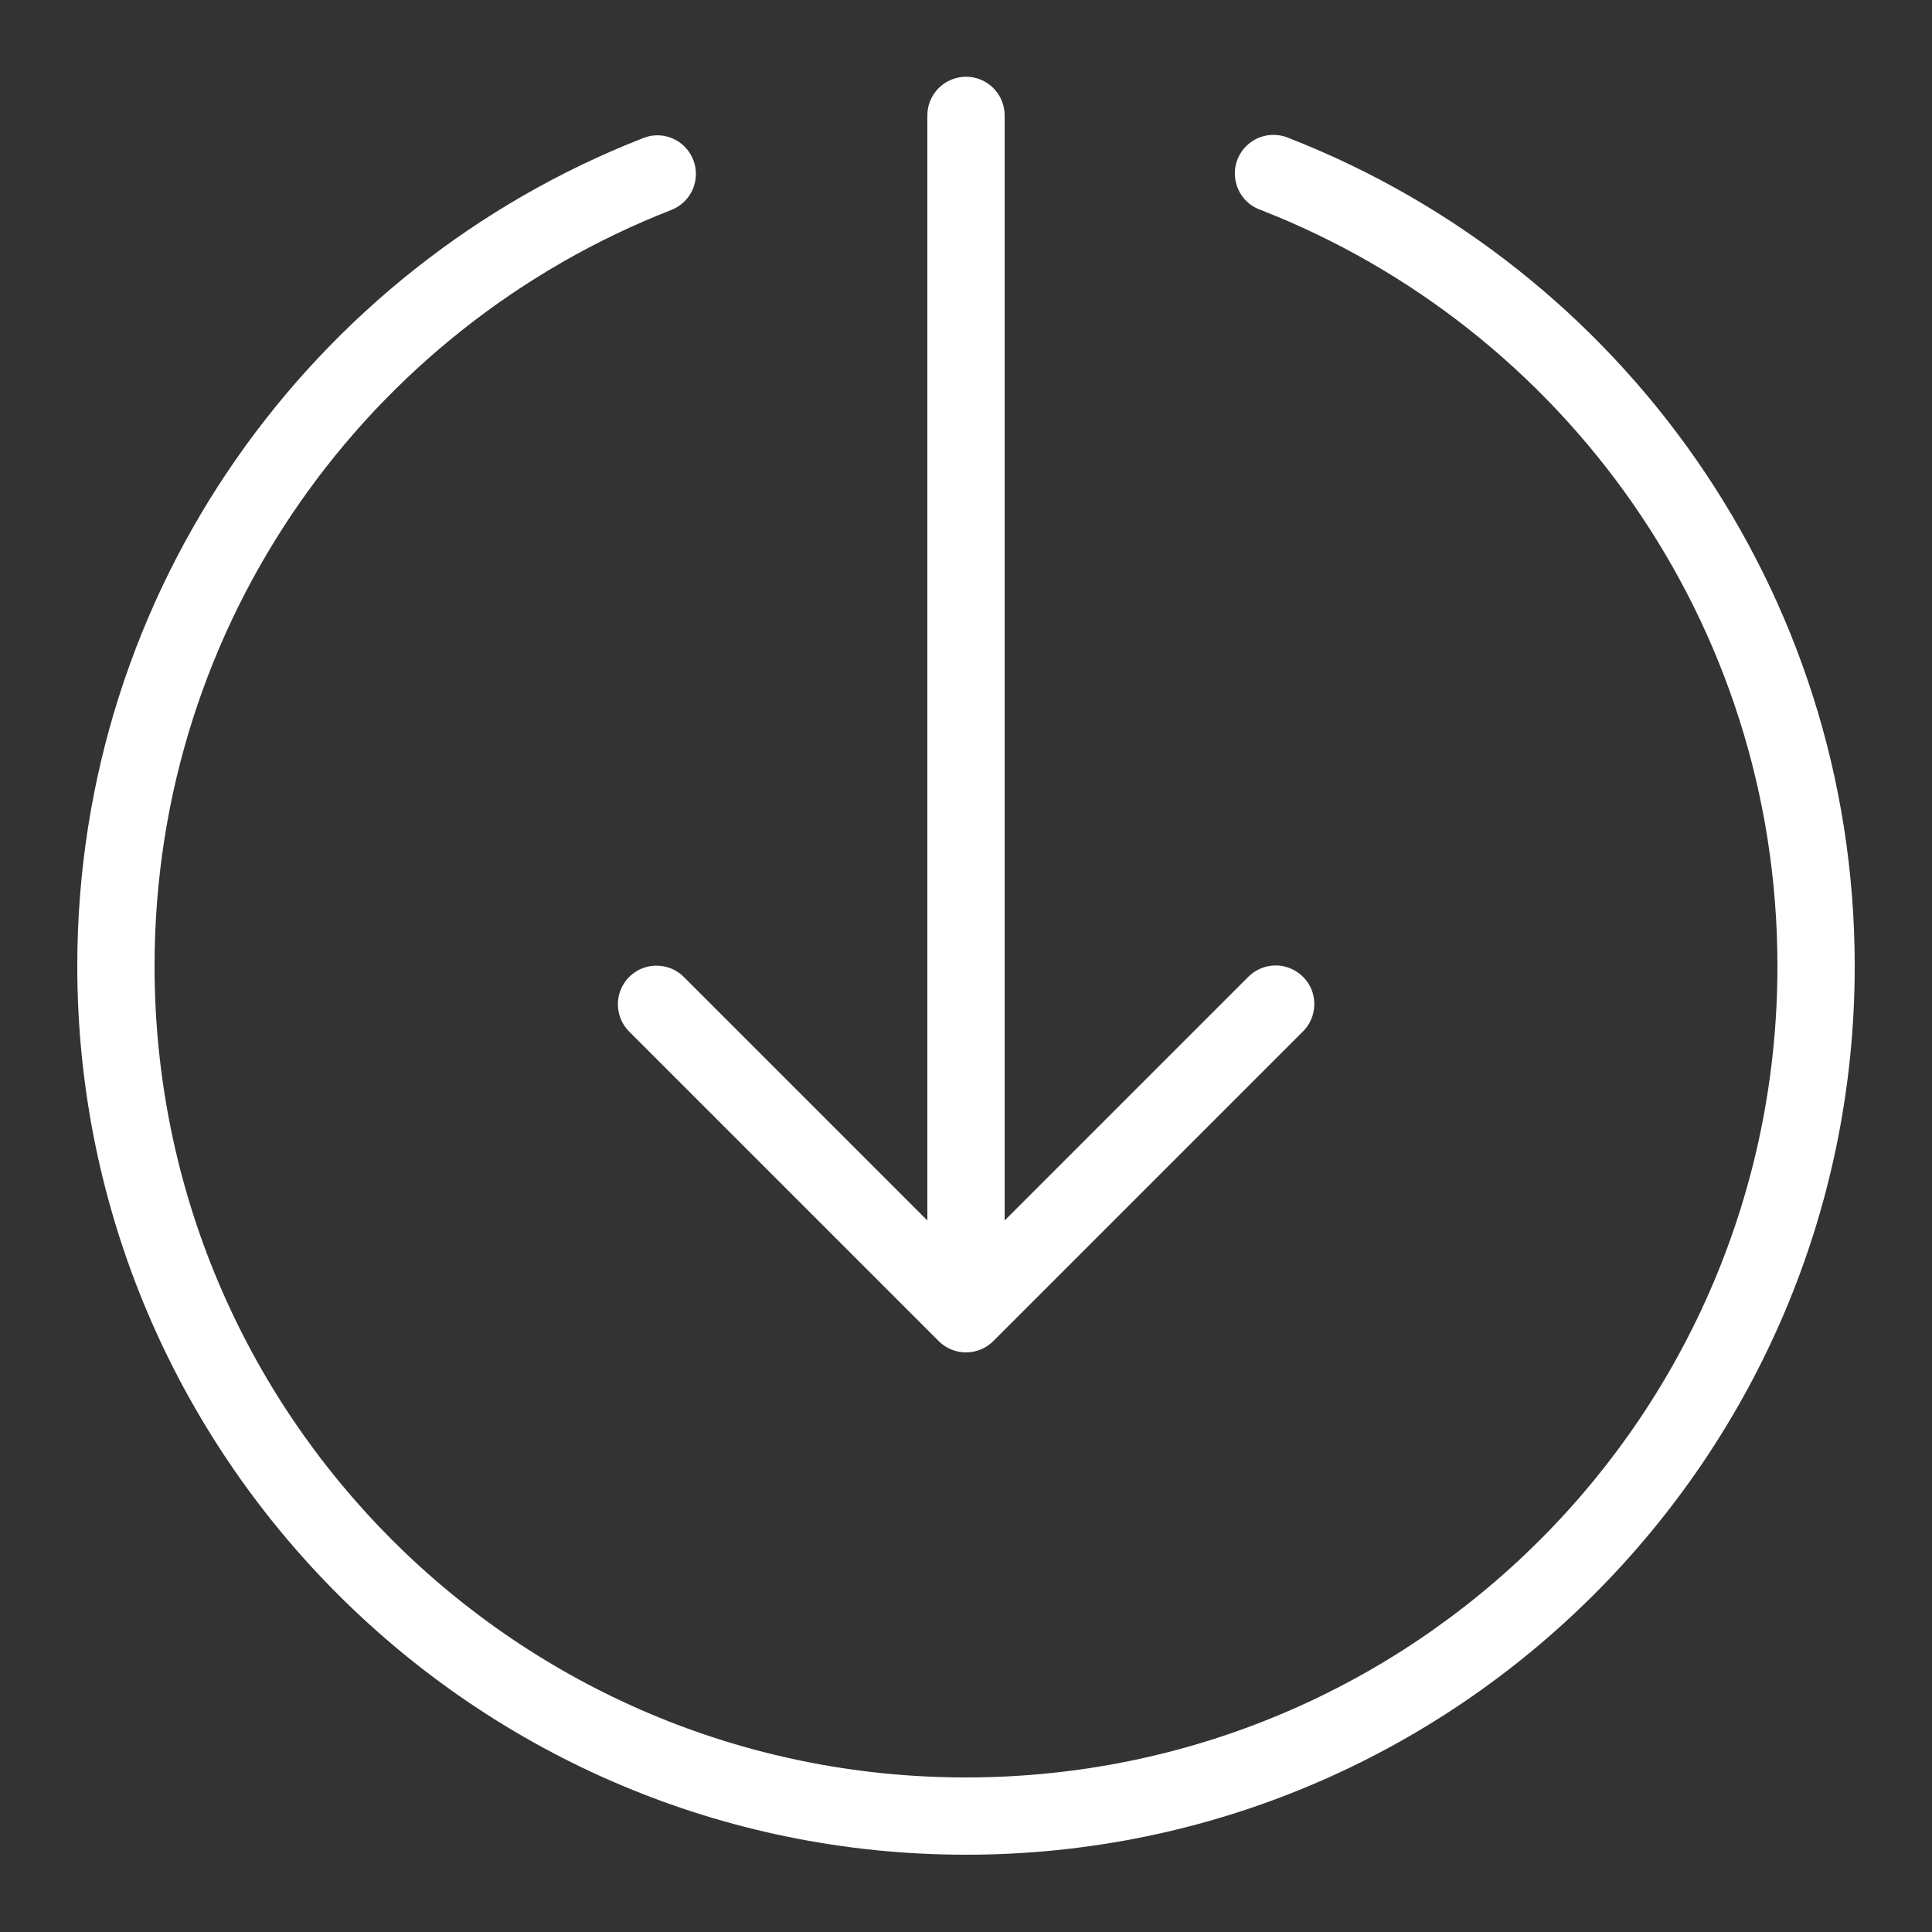 <svg width="28" height="28" viewBox="0 0 28 28" fill="none" xmlns="http://www.w3.org/2000/svg">
<rect x="0" y="0" width="28" height="28" fill="#333333" stroke="none"/>
<path d="M13.991 1.112C13.843 1.115 13.702 1.176 13.598 1.282C13.495 1.389 13.438 1.532 13.44 1.68V17.688L9.916 14.164C9.864 14.11 9.801 14.068 9.733 14.039C9.664 14.01 9.589 13.995 9.515 13.995C9.403 13.995 9.294 14.028 9.202 14.09C9.11 14.152 9.038 14.241 8.996 14.344C8.954 14.447 8.944 14.56 8.967 14.669C8.989 14.778 9.044 14.878 9.124 14.956L13.604 19.436C13.709 19.541 13.852 19.6 14 19.6C14.149 19.6 14.291 19.541 14.396 19.436L18.876 14.956C18.93 14.904 18.973 14.843 19.002 14.774C19.032 14.706 19.047 14.632 19.048 14.558C19.049 14.483 19.035 14.409 19.007 14.34C18.979 14.271 18.937 14.209 18.884 14.156C18.831 14.103 18.769 14.062 18.7 14.034C18.631 14.005 18.557 13.991 18.483 13.992C18.408 13.993 18.334 14.008 18.266 14.038C18.198 14.067 18.136 14.11 18.084 14.164L14.56 17.688V1.68C14.561 1.605 14.547 1.531 14.519 1.461C14.491 1.392 14.449 1.329 14.396 1.276C14.343 1.223 14.28 1.181 14.21 1.153C14.141 1.125 14.066 1.111 13.991 1.112ZM18.466 1.955C18.332 1.952 18.202 1.998 18.099 2.083C17.996 2.168 17.927 2.287 17.904 2.419C17.882 2.55 17.907 2.686 17.975 2.801C18.043 2.916 18.15 3.002 18.277 3.045C22.655 4.756 25.76 9.009 25.76 14C25.76 20.501 20.502 25.76 14 25.76C7.499 25.76 2.24 20.501 2.24 14C2.24 9.009 5.345 4.756 9.724 3.045C9.847 2.998 9.95 2.91 10.014 2.795C10.079 2.68 10.1 2.546 10.076 2.417C10.051 2.287 9.982 2.171 9.88 2.087C9.778 2.004 9.65 1.959 9.518 1.961C9.449 1.962 9.381 1.977 9.317 2.003C4.519 3.877 1.12 8.544 1.12 14C1.12 21.107 6.893 26.88 14 26.88C21.107 26.88 26.88 21.107 26.88 14C26.88 8.544 23.481 3.877 18.684 2.003C18.615 1.972 18.541 1.956 18.466 1.955Z" fill="white"/>
</svg>
